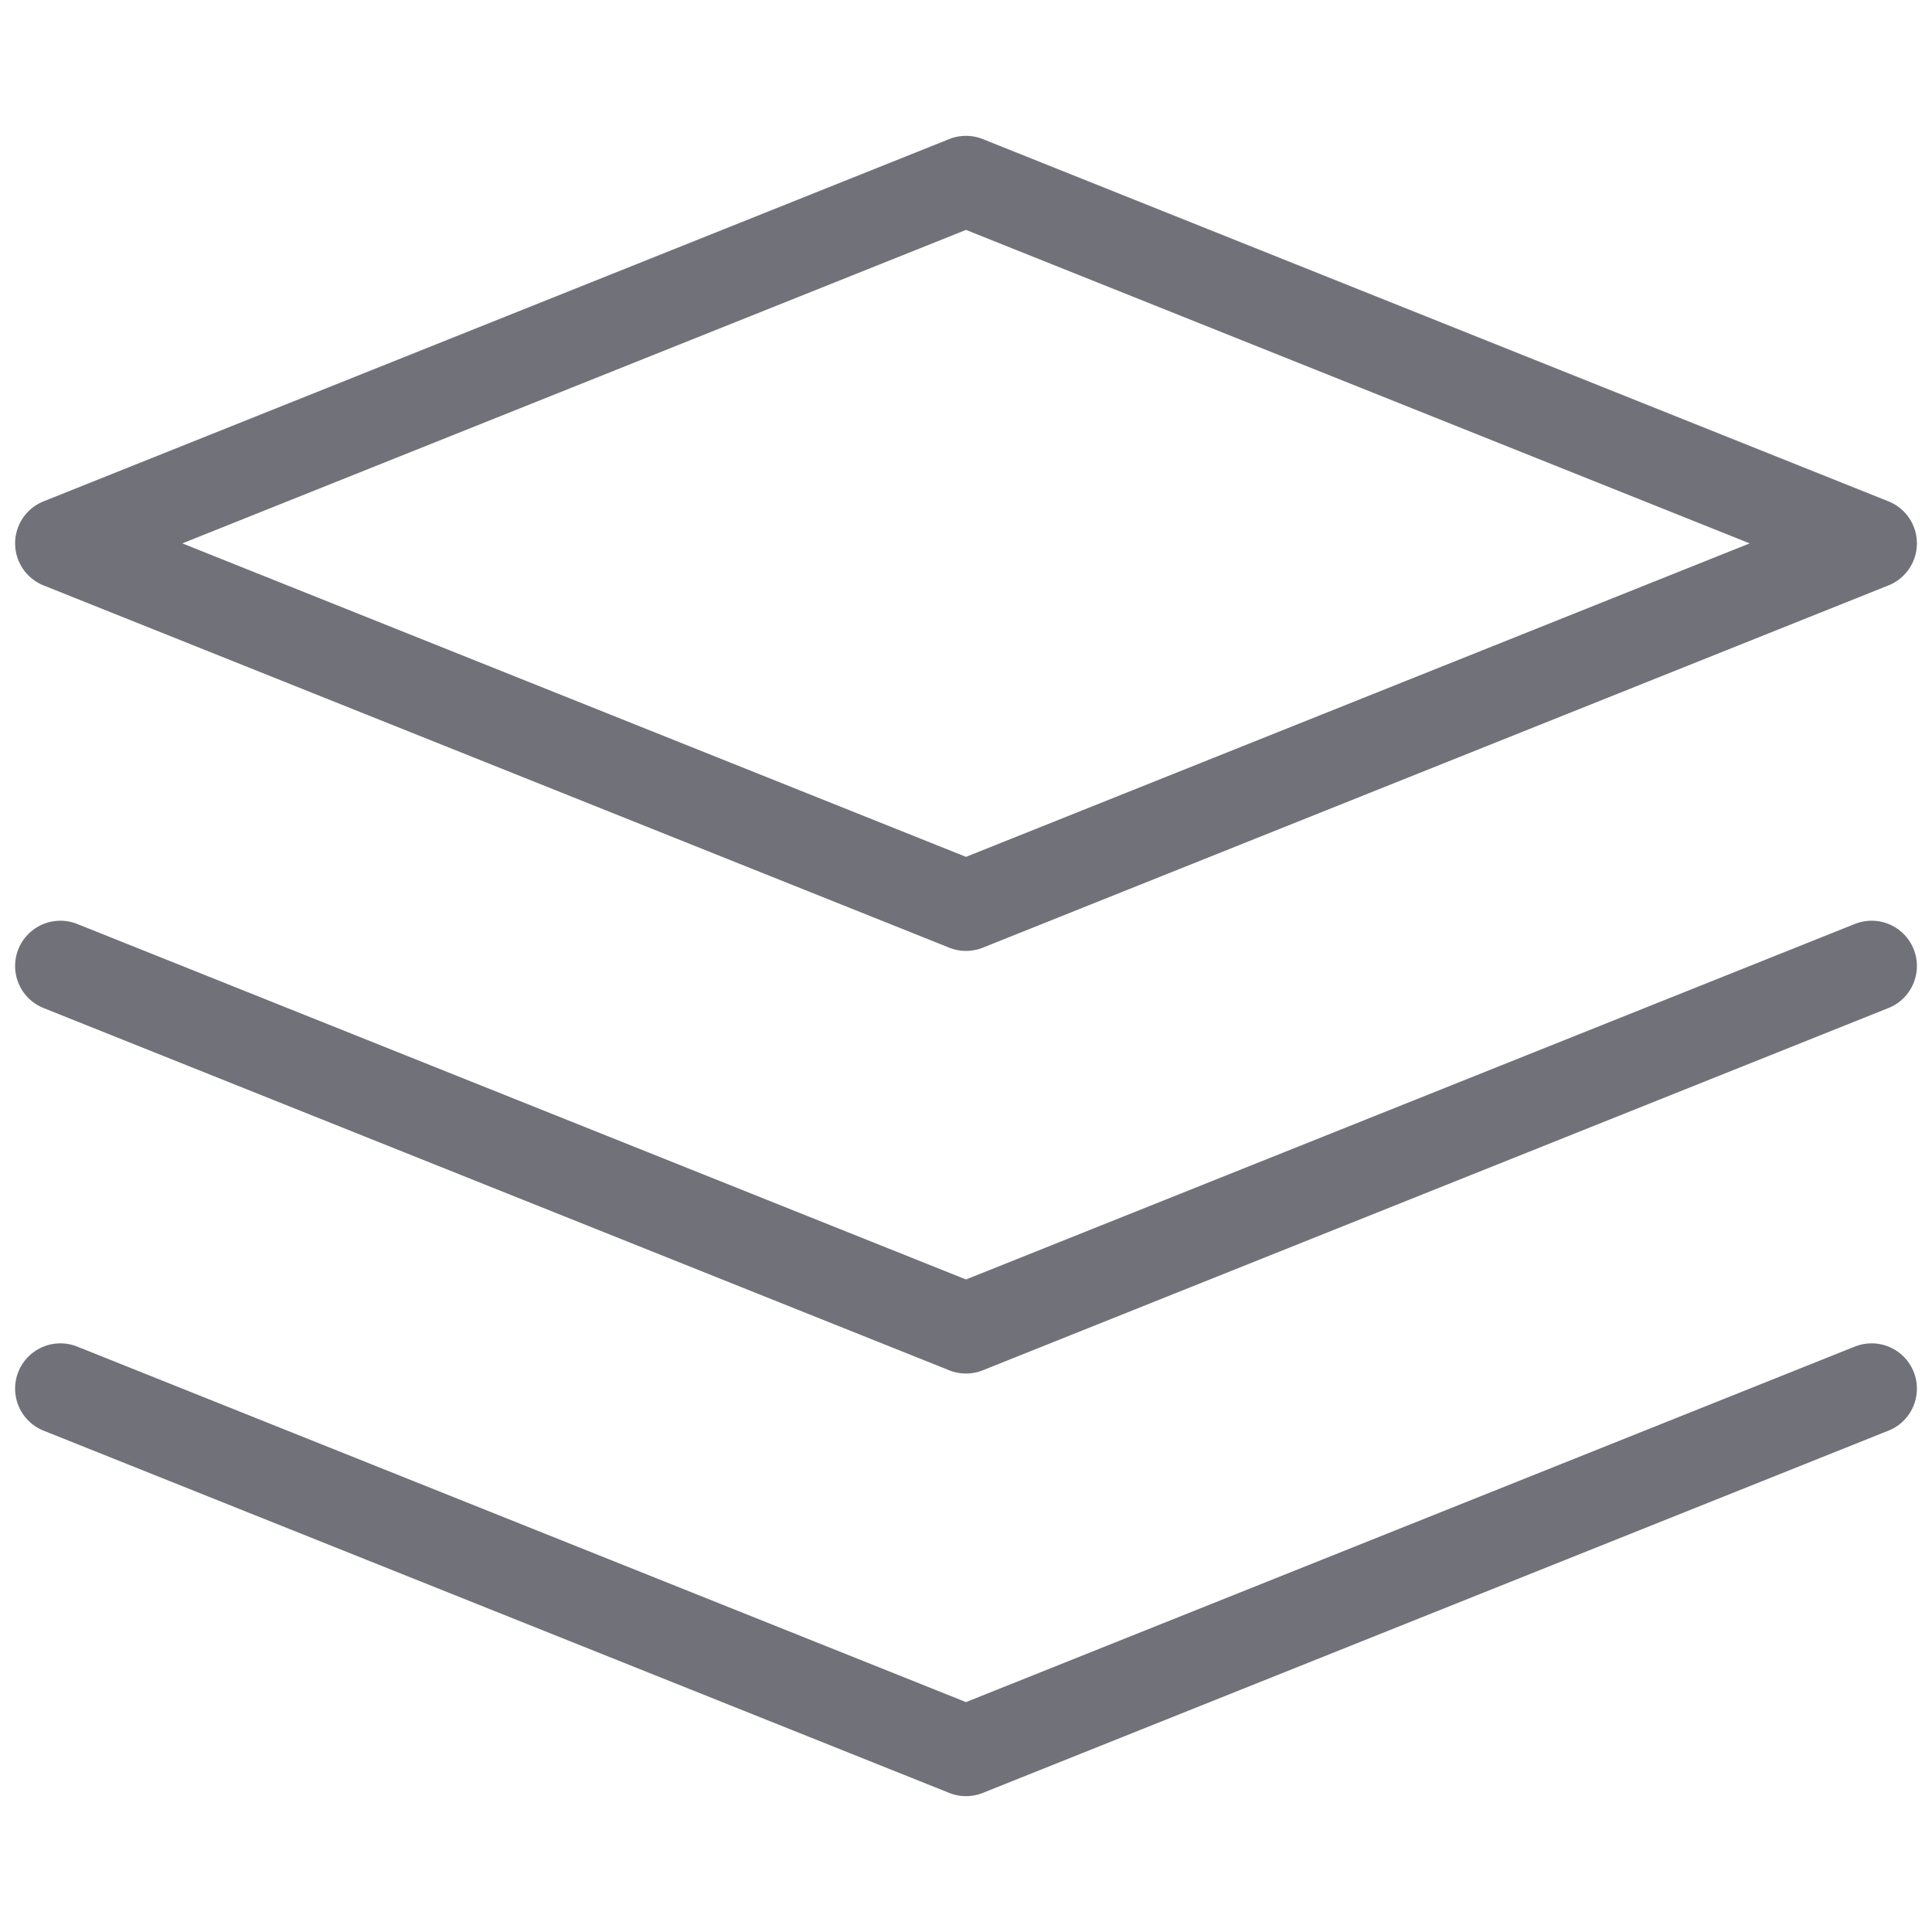 <svg width="32" height="32" viewBox="0 0 32 32" fill="none" xmlns="http://www.w3.org/2000/svg">
<path d="M1 16L16 22L31 16" stroke="#71717A" stroke-width="1.5" stroke-linecap="round" stroke-linejoin="round"/>
<path d="M16 3L1 9L16 15L31 9L16 3Z" stroke="#71717A" stroke-width="1.5" stroke-linecap="round" stroke-linejoin="round"/>
<path d="M1 23L16 29L31 23" stroke="#71717A" stroke-width="1.5" stroke-linecap="round" stroke-linejoin="round"/>
</svg>
